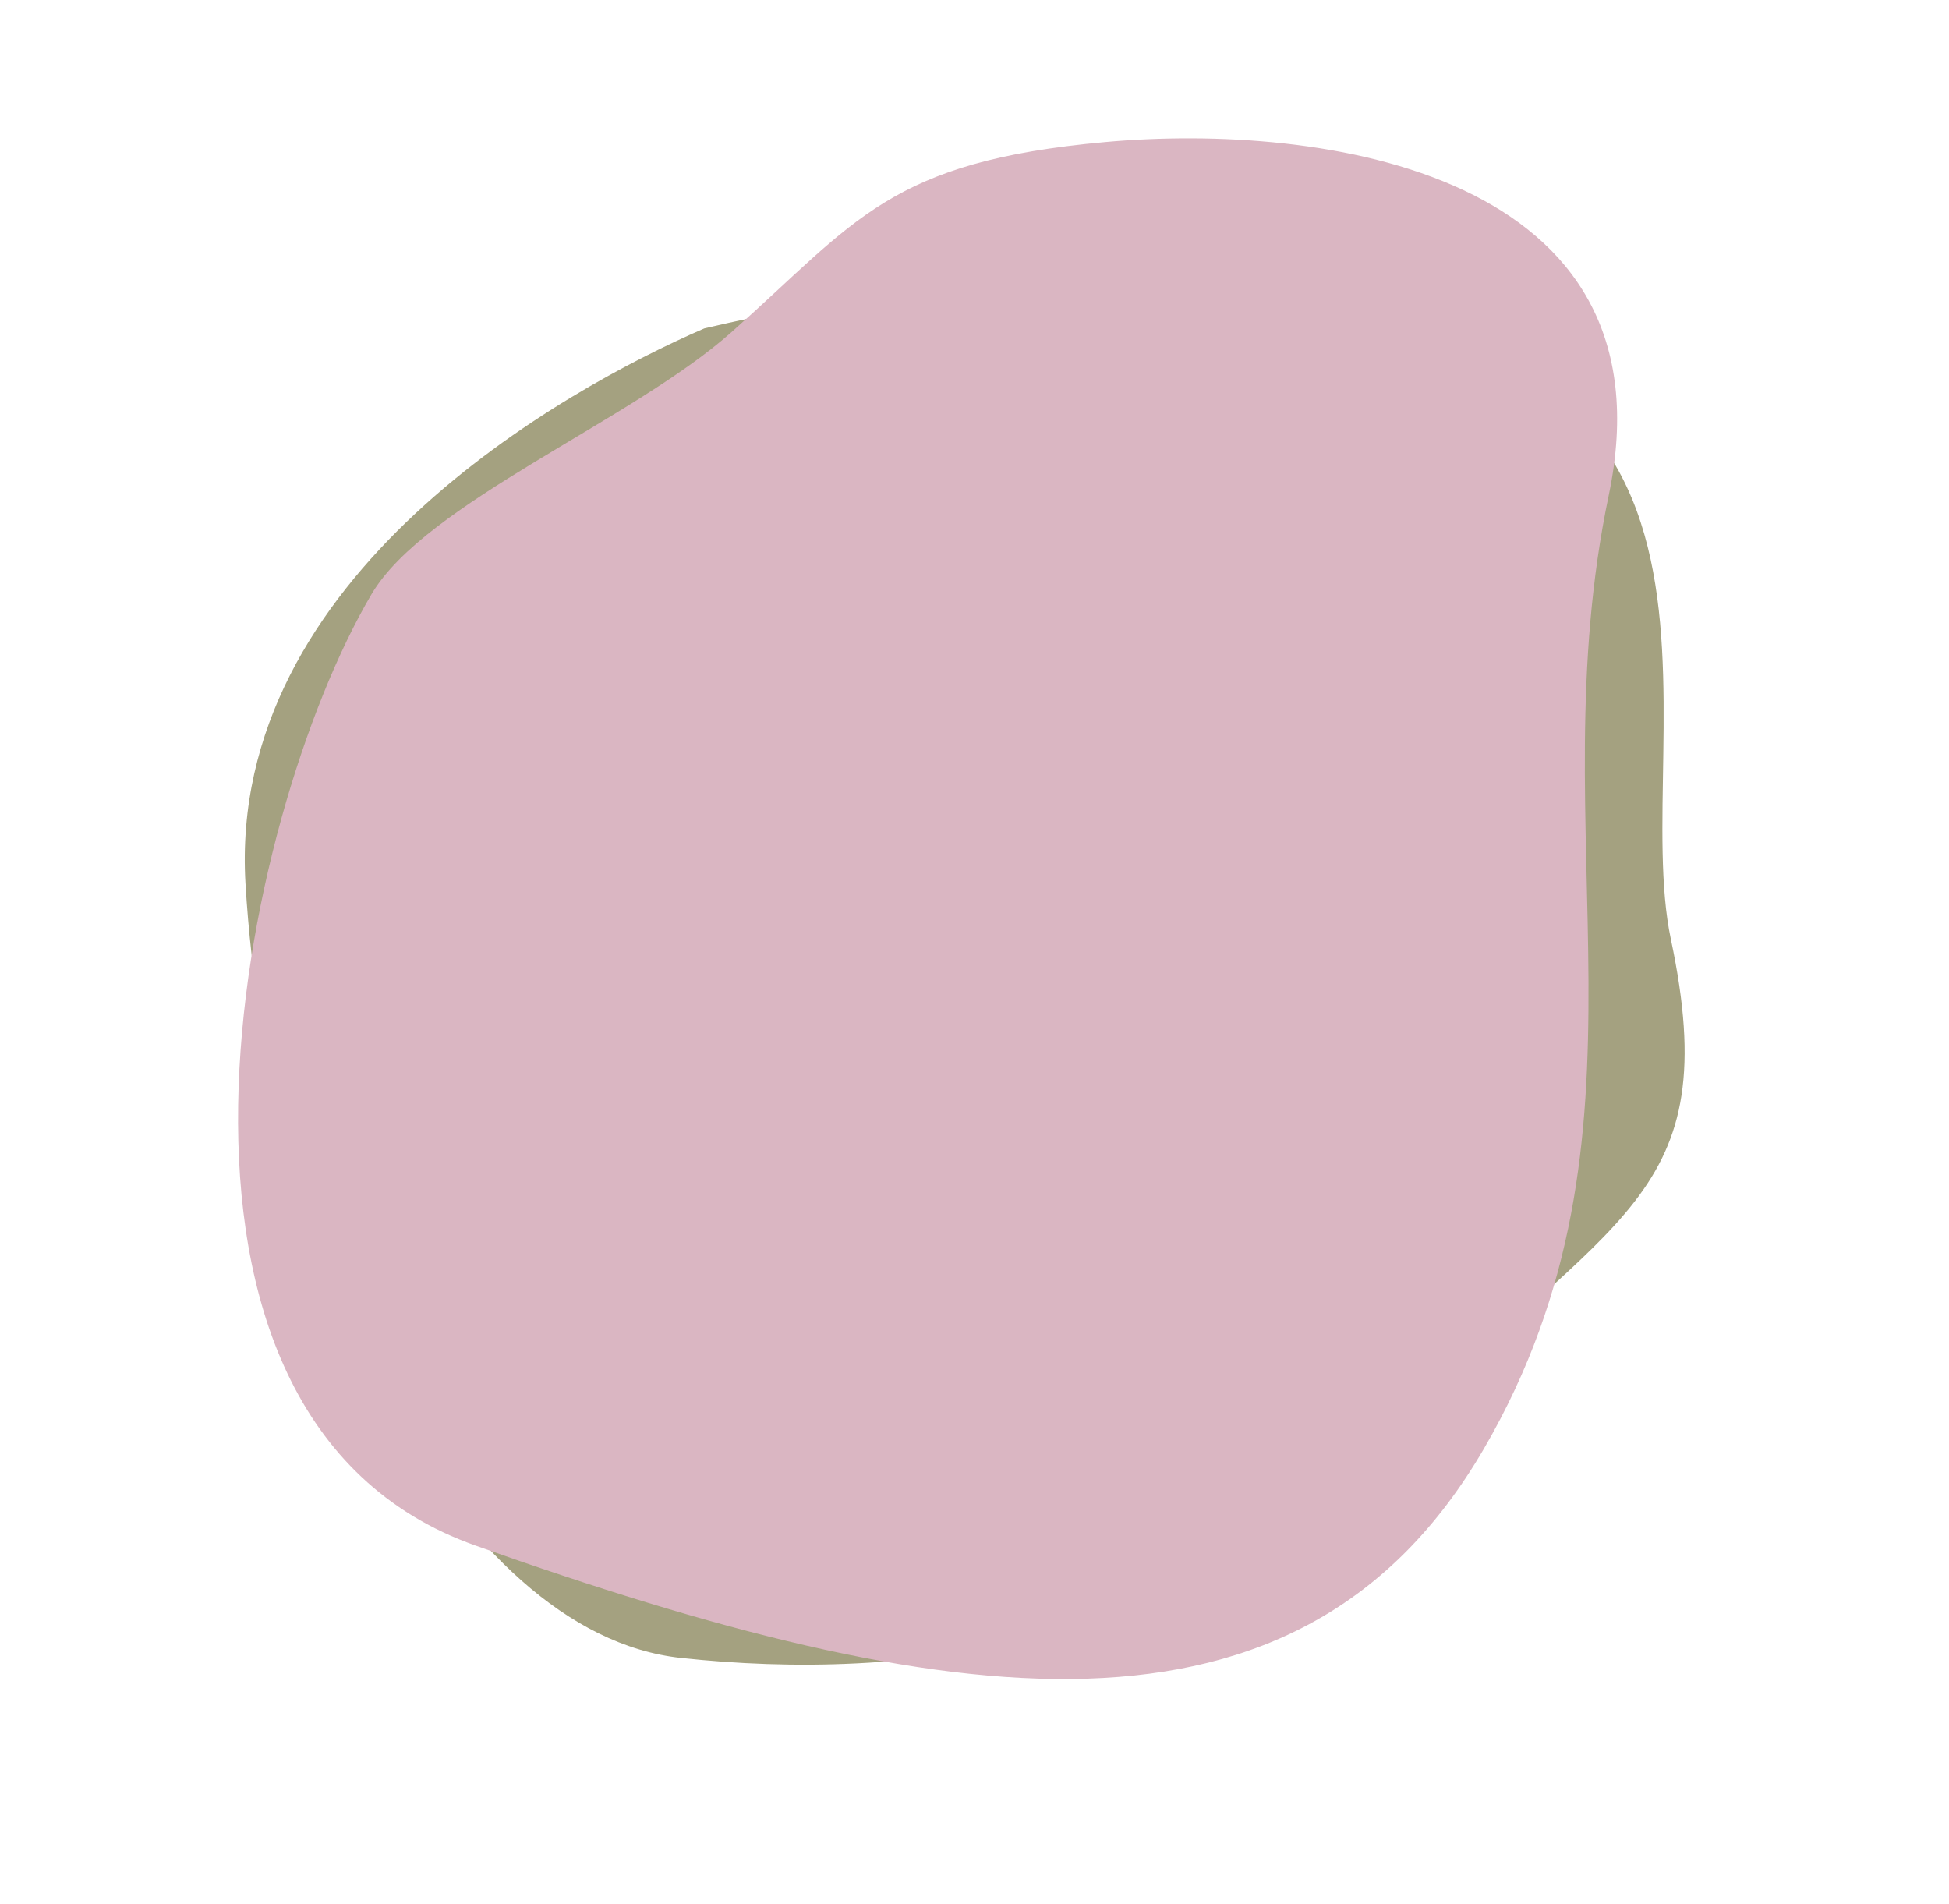 <svg width="690" height="674" viewBox="0 0 690 674" fill="none" xmlns="http://www.w3.org/2000/svg">
<path d="M87.406 312.681C81.003 204.178 200.011 138.155 249.503 116.731C346.193 94.22 295.296 120.402 439.25 115.113C635.283 107.909 575.56 259.437 591.048 332.591C610.539 424.654 570.001 428.843 494.541 506.16C419.081 583.476 319.942 594.89 241.088 586.39C162.234 577.89 95.411 448.309 87.406 312.681Z" fill="#A4A180" stroke="#A4A180"/>
<path d="M168.452 546.62C40.584 501.285 85.46 289.551 131.947 210.612C150.878 178.465 223.874 149.455 259.307 117.946C303.598 78.56 314.943 57.698 391.344 50.784C467.745 43.87 592.915 61.32 569.029 175.336C543.72 296.143 589.943 400.784 524.912 512.578C459.88 624.372 335.489 605.841 168.452 546.62Z" fill="#DAB6C2" stroke="#DAB6C2"/>
</svg>
